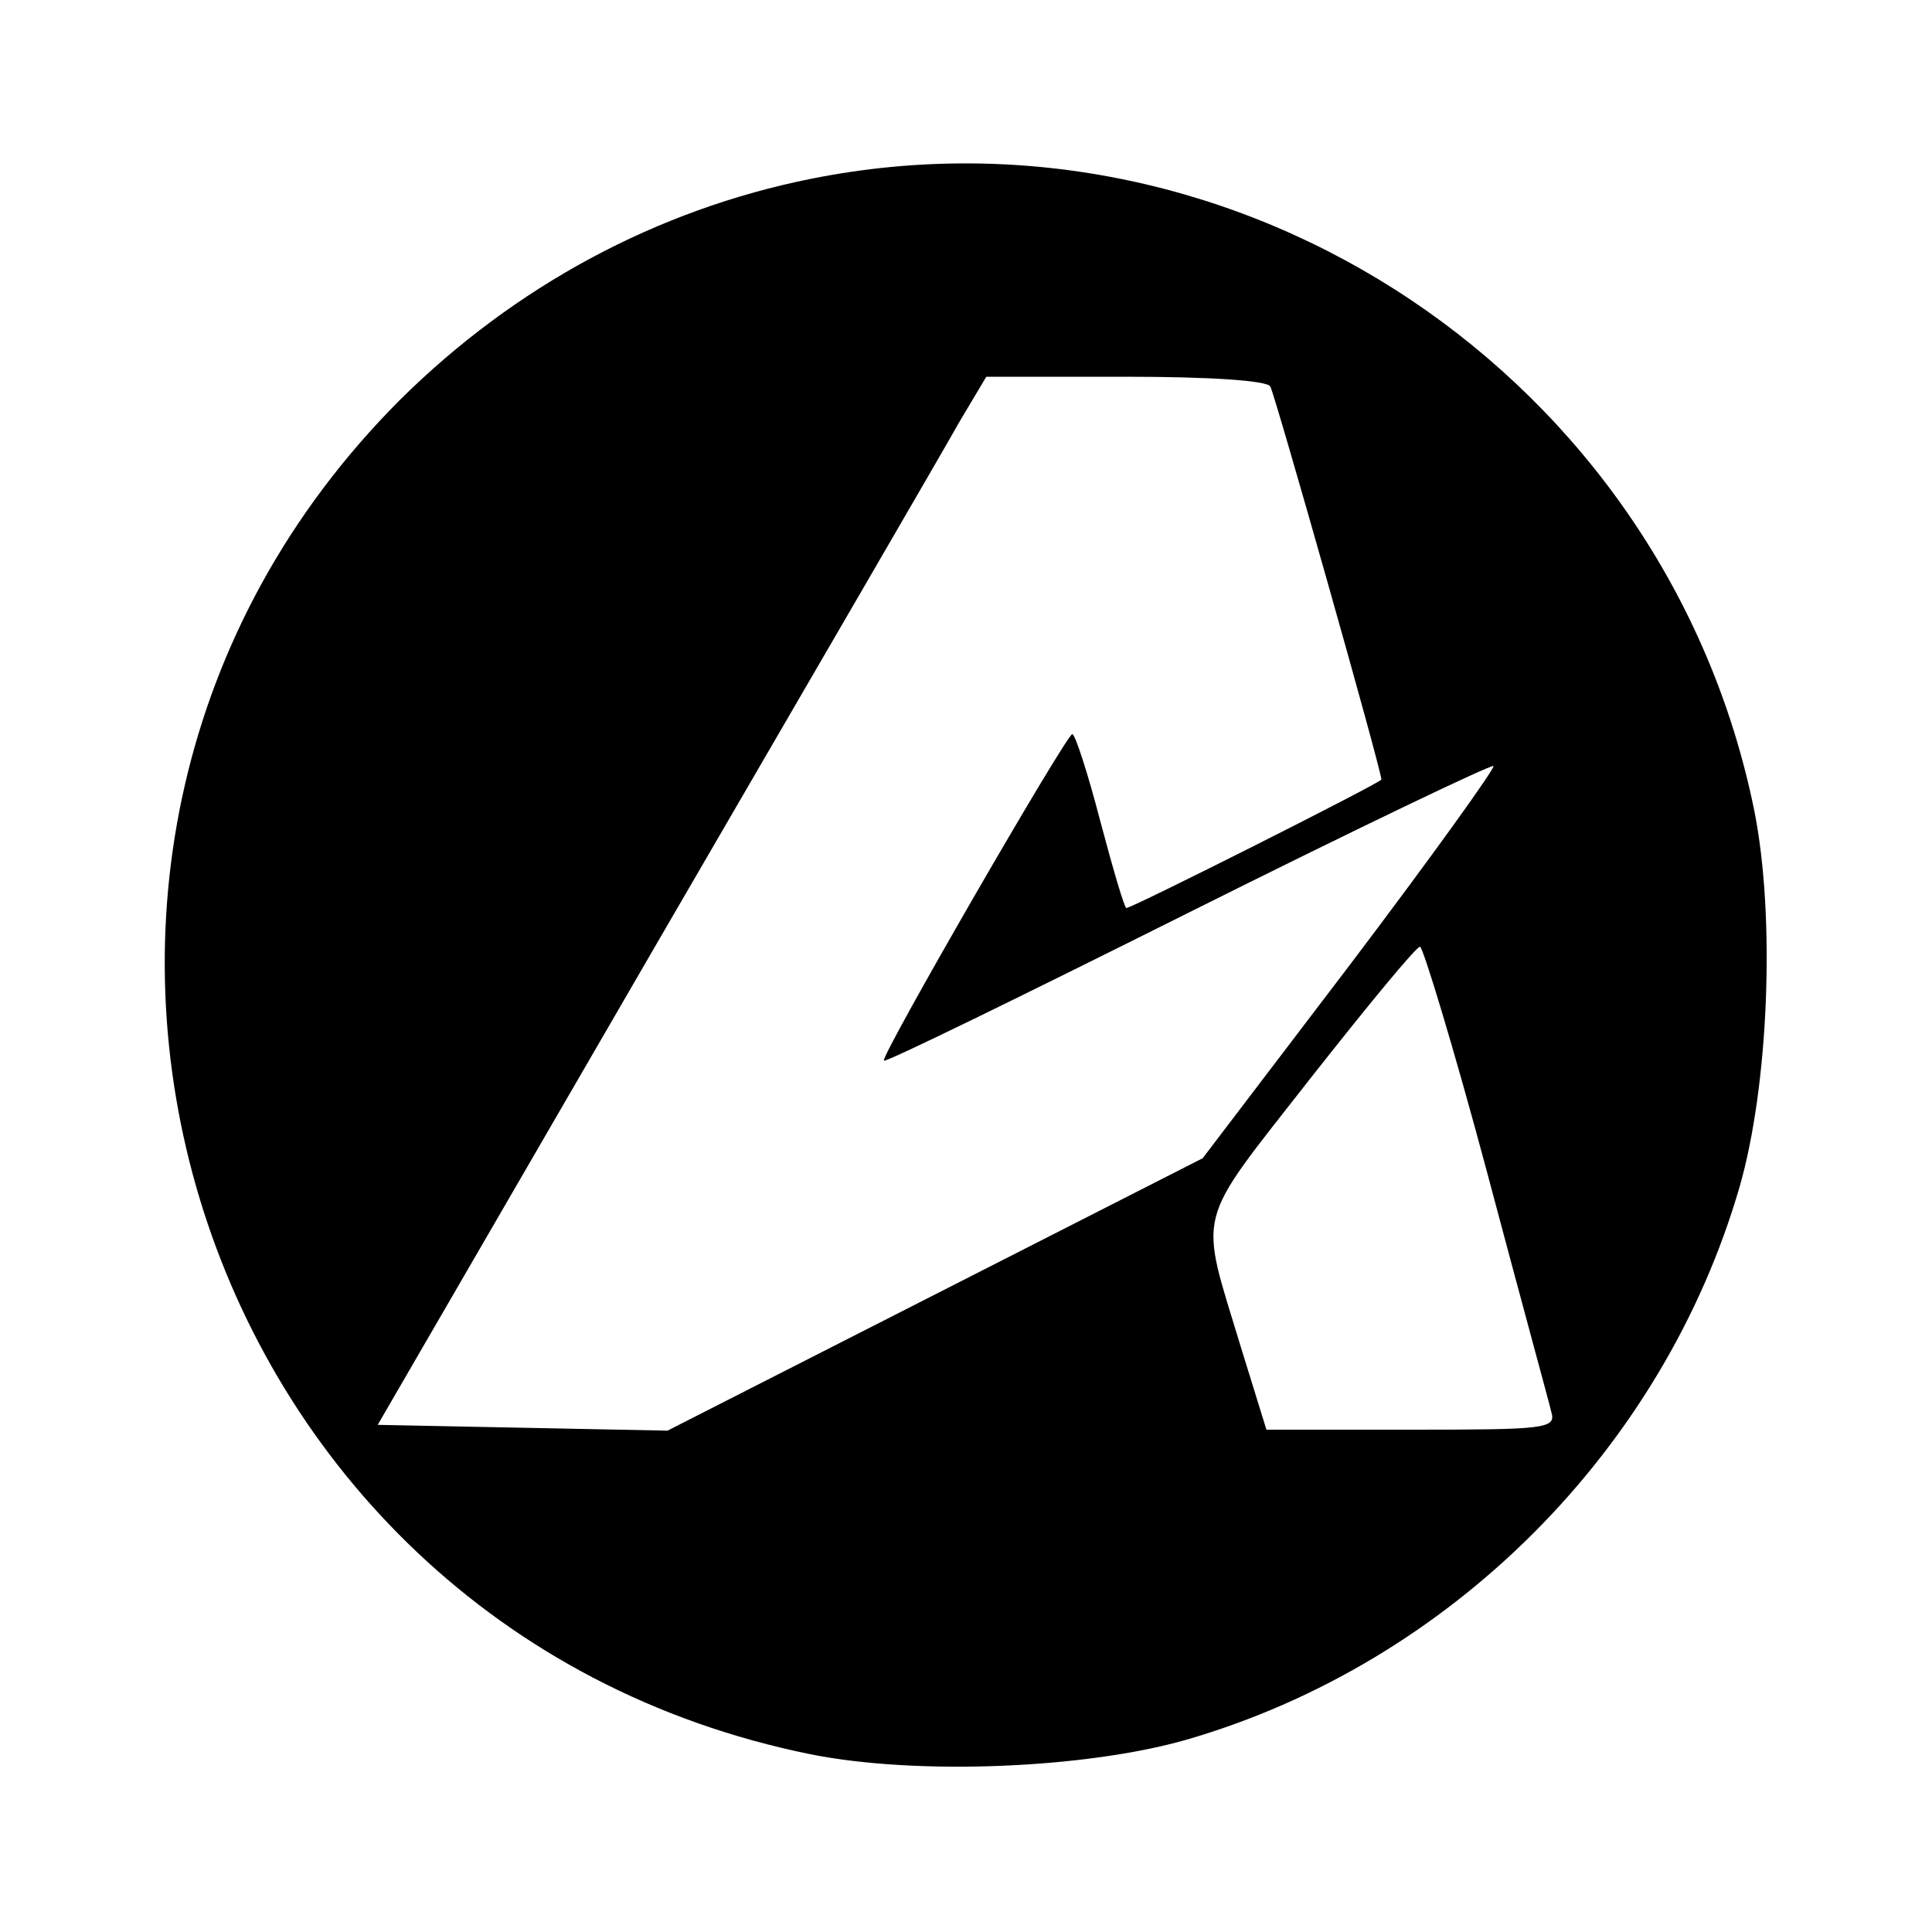 <?xml version="1.0" standalone="no"?>
<!DOCTYPE svg PUBLIC "-//W3C//DTD SVG 20010904//EN"
 "http://www.w3.org/TR/2001/REC-SVG-20010904/DTD/svg10.dtd">
<svg version="1.0" xmlns="http://www.w3.org/2000/svg"
 width="200pt" height="200pt" viewBox="0 0 200 200"
 preserveAspectRatio="xMidYMid meet">

<g transform="translate(0,200) scale(0.1,-0.1)"
fill="#000000" stroke="none">
<path d="M840 1815 c-160 -32 -307 -111 -426 -229 -468 -469 -226 -1270 425
-1402 110 -22 284 -15 389 15 273 79 494 300 573 573 30 105 37 279 15 389
-91 448 -531 743 -976 654z m475 -215 c5 -9 115 -397 115 -407 0 -3 -258 -133
-264 -133 -2 0 -14 41 -27 90 -13 50 -26 90 -29 90 -6 0 -199 -334 -195 -338
2 -2 143 67 315 153 172 86 314 154 316 152 2 -2 -64 -94 -148 -205 l-153
-201 -277 -141 -277 -141 -150 3 -150 3 287 495 c158 272 300 516 315 543 l28
47 144 0 c89 0 146 -4 150 -10z m224 -812 c34 -128 65 -241 67 -250 5 -17 -7
-18 -145 -18 l-150 0 -26 84 c-44 146 -50 124 71 279 59 75 110 137 114 137 3
0 35 -105 69 -232z"/>
</g>
</svg>
